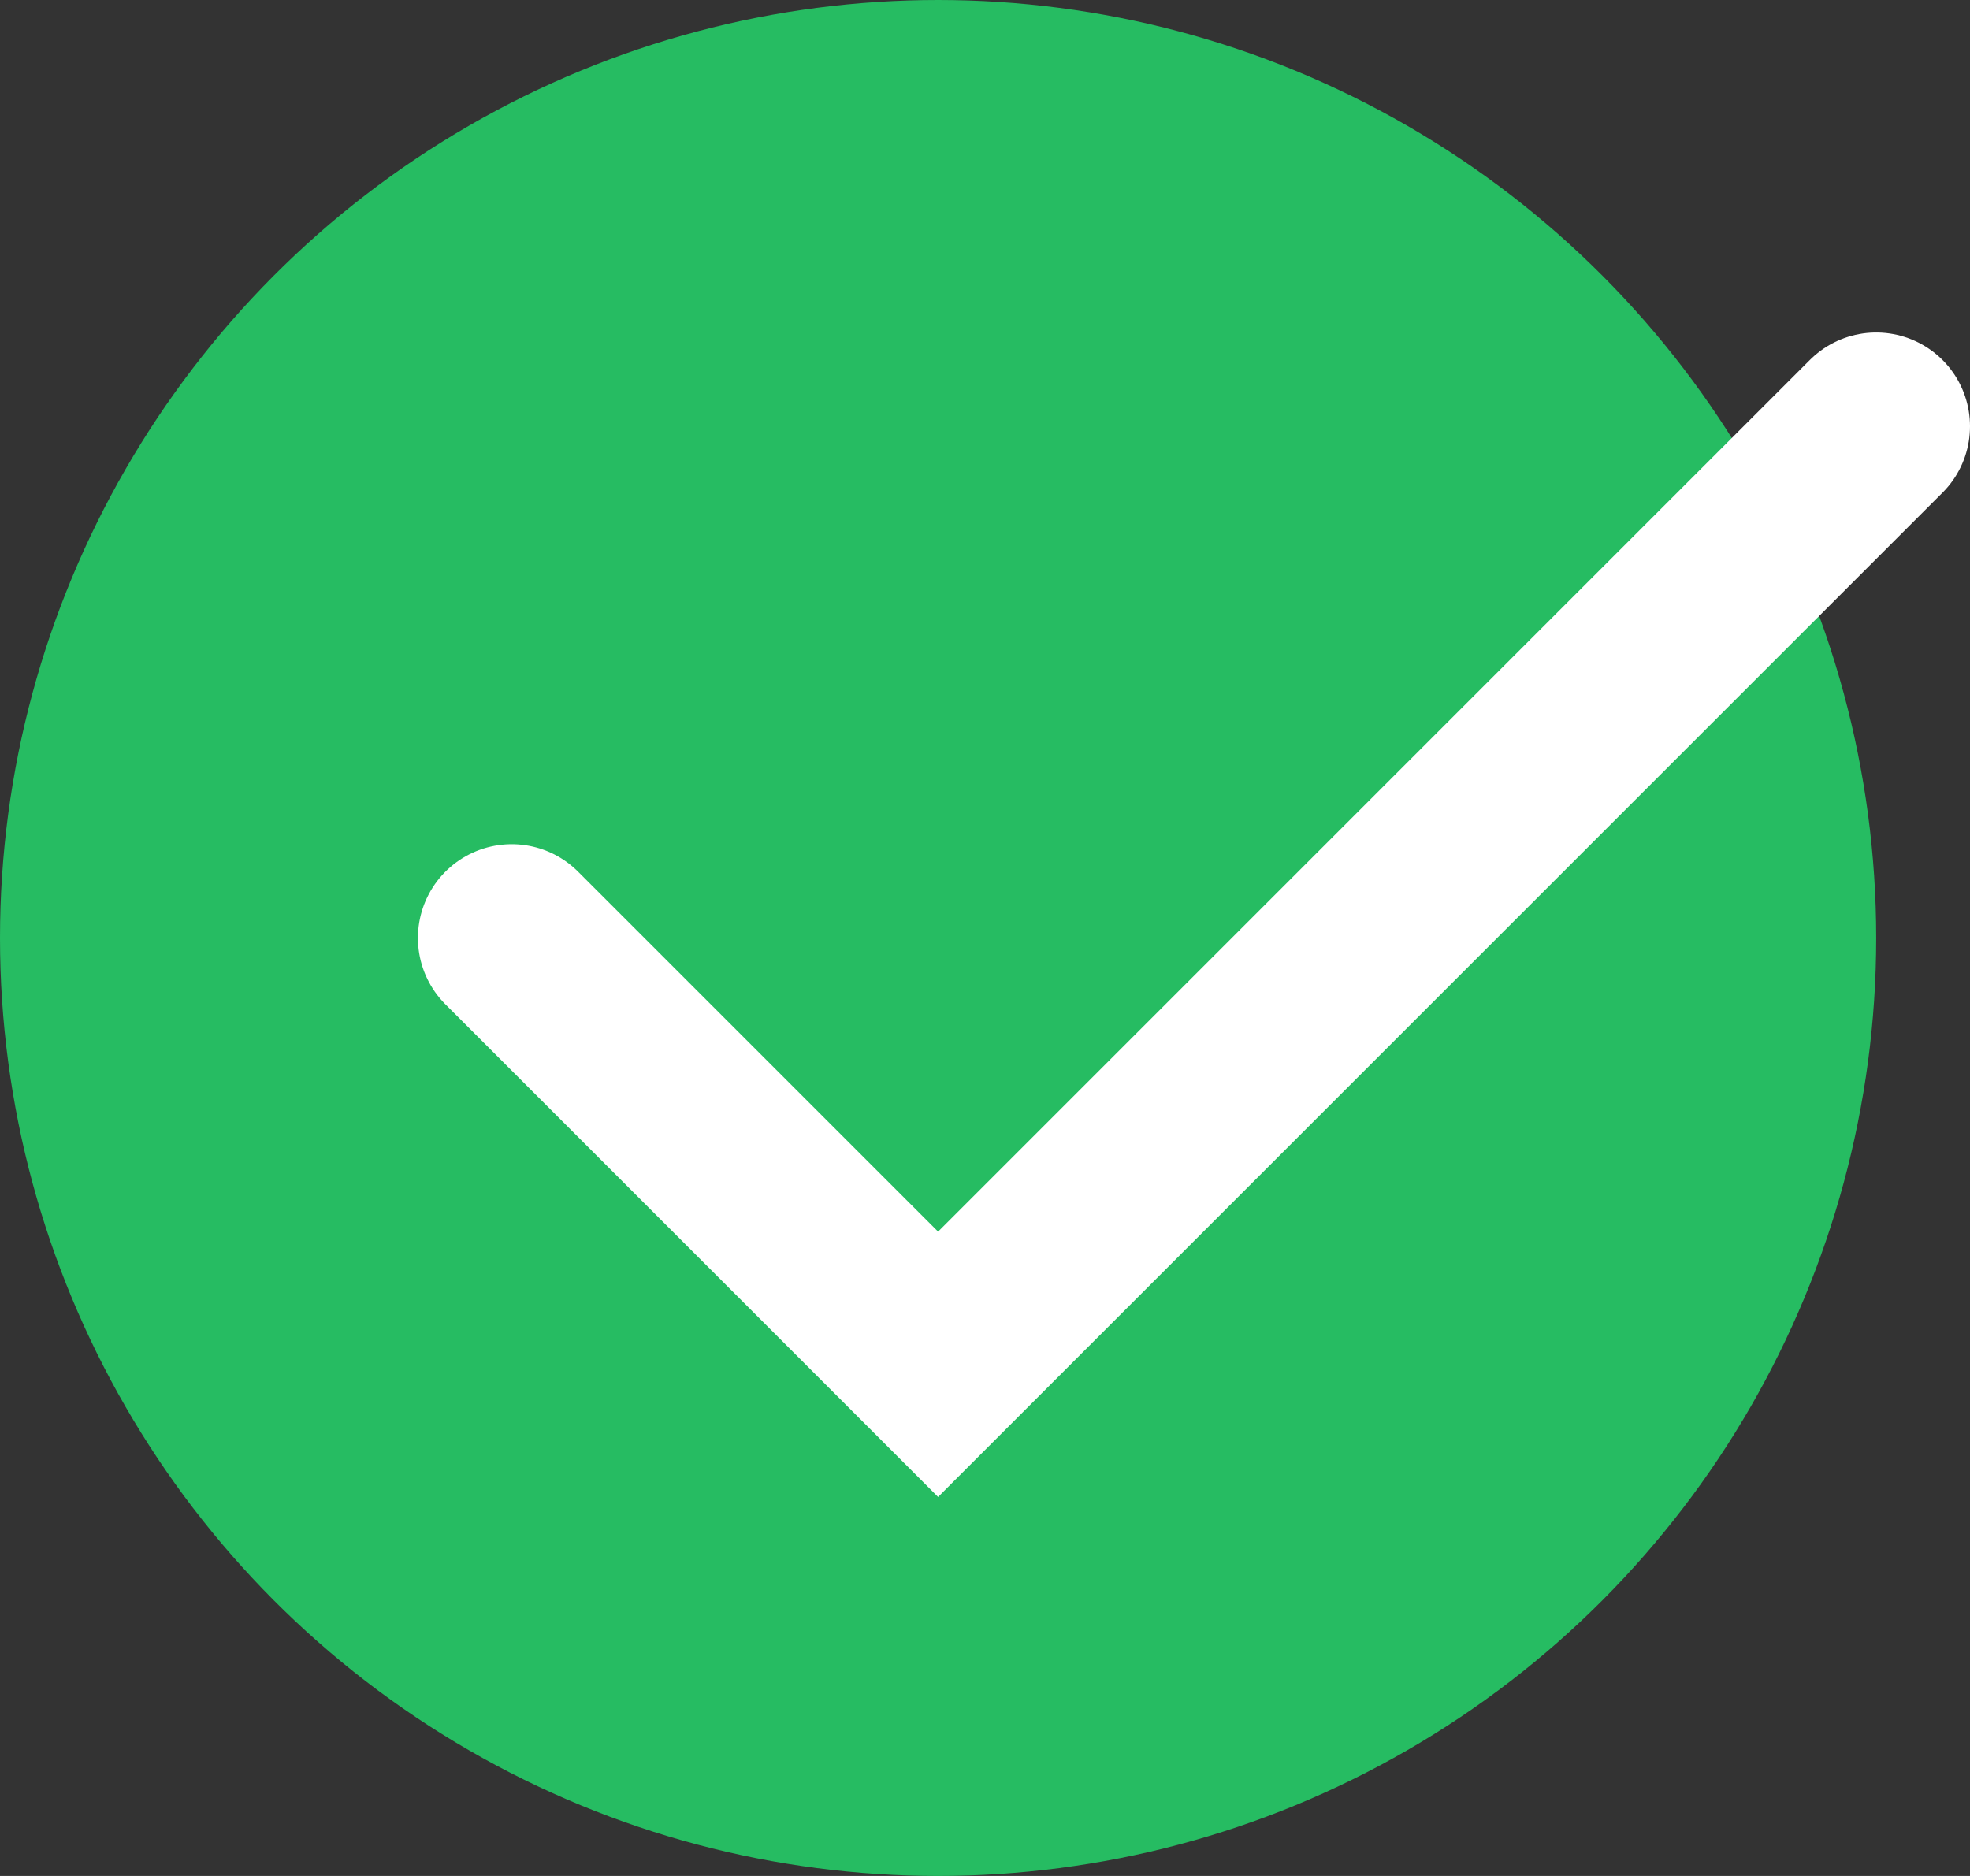 <svg width="21" height="20" viewBox="0 0 21 20" fill="none" xmlns="http://www.w3.org/2000/svg">
<rect x="0" y="0" width="21" height="20" fill="#333333" stroke="none"/>
<circle cx="10" cy="10" r="10" fill="#26BC62"/>
<path d="M5.455 10L10 14.545L20 4.545" stroke="white" stroke-width="2" stroke-linecap="round"/>
</svg>
